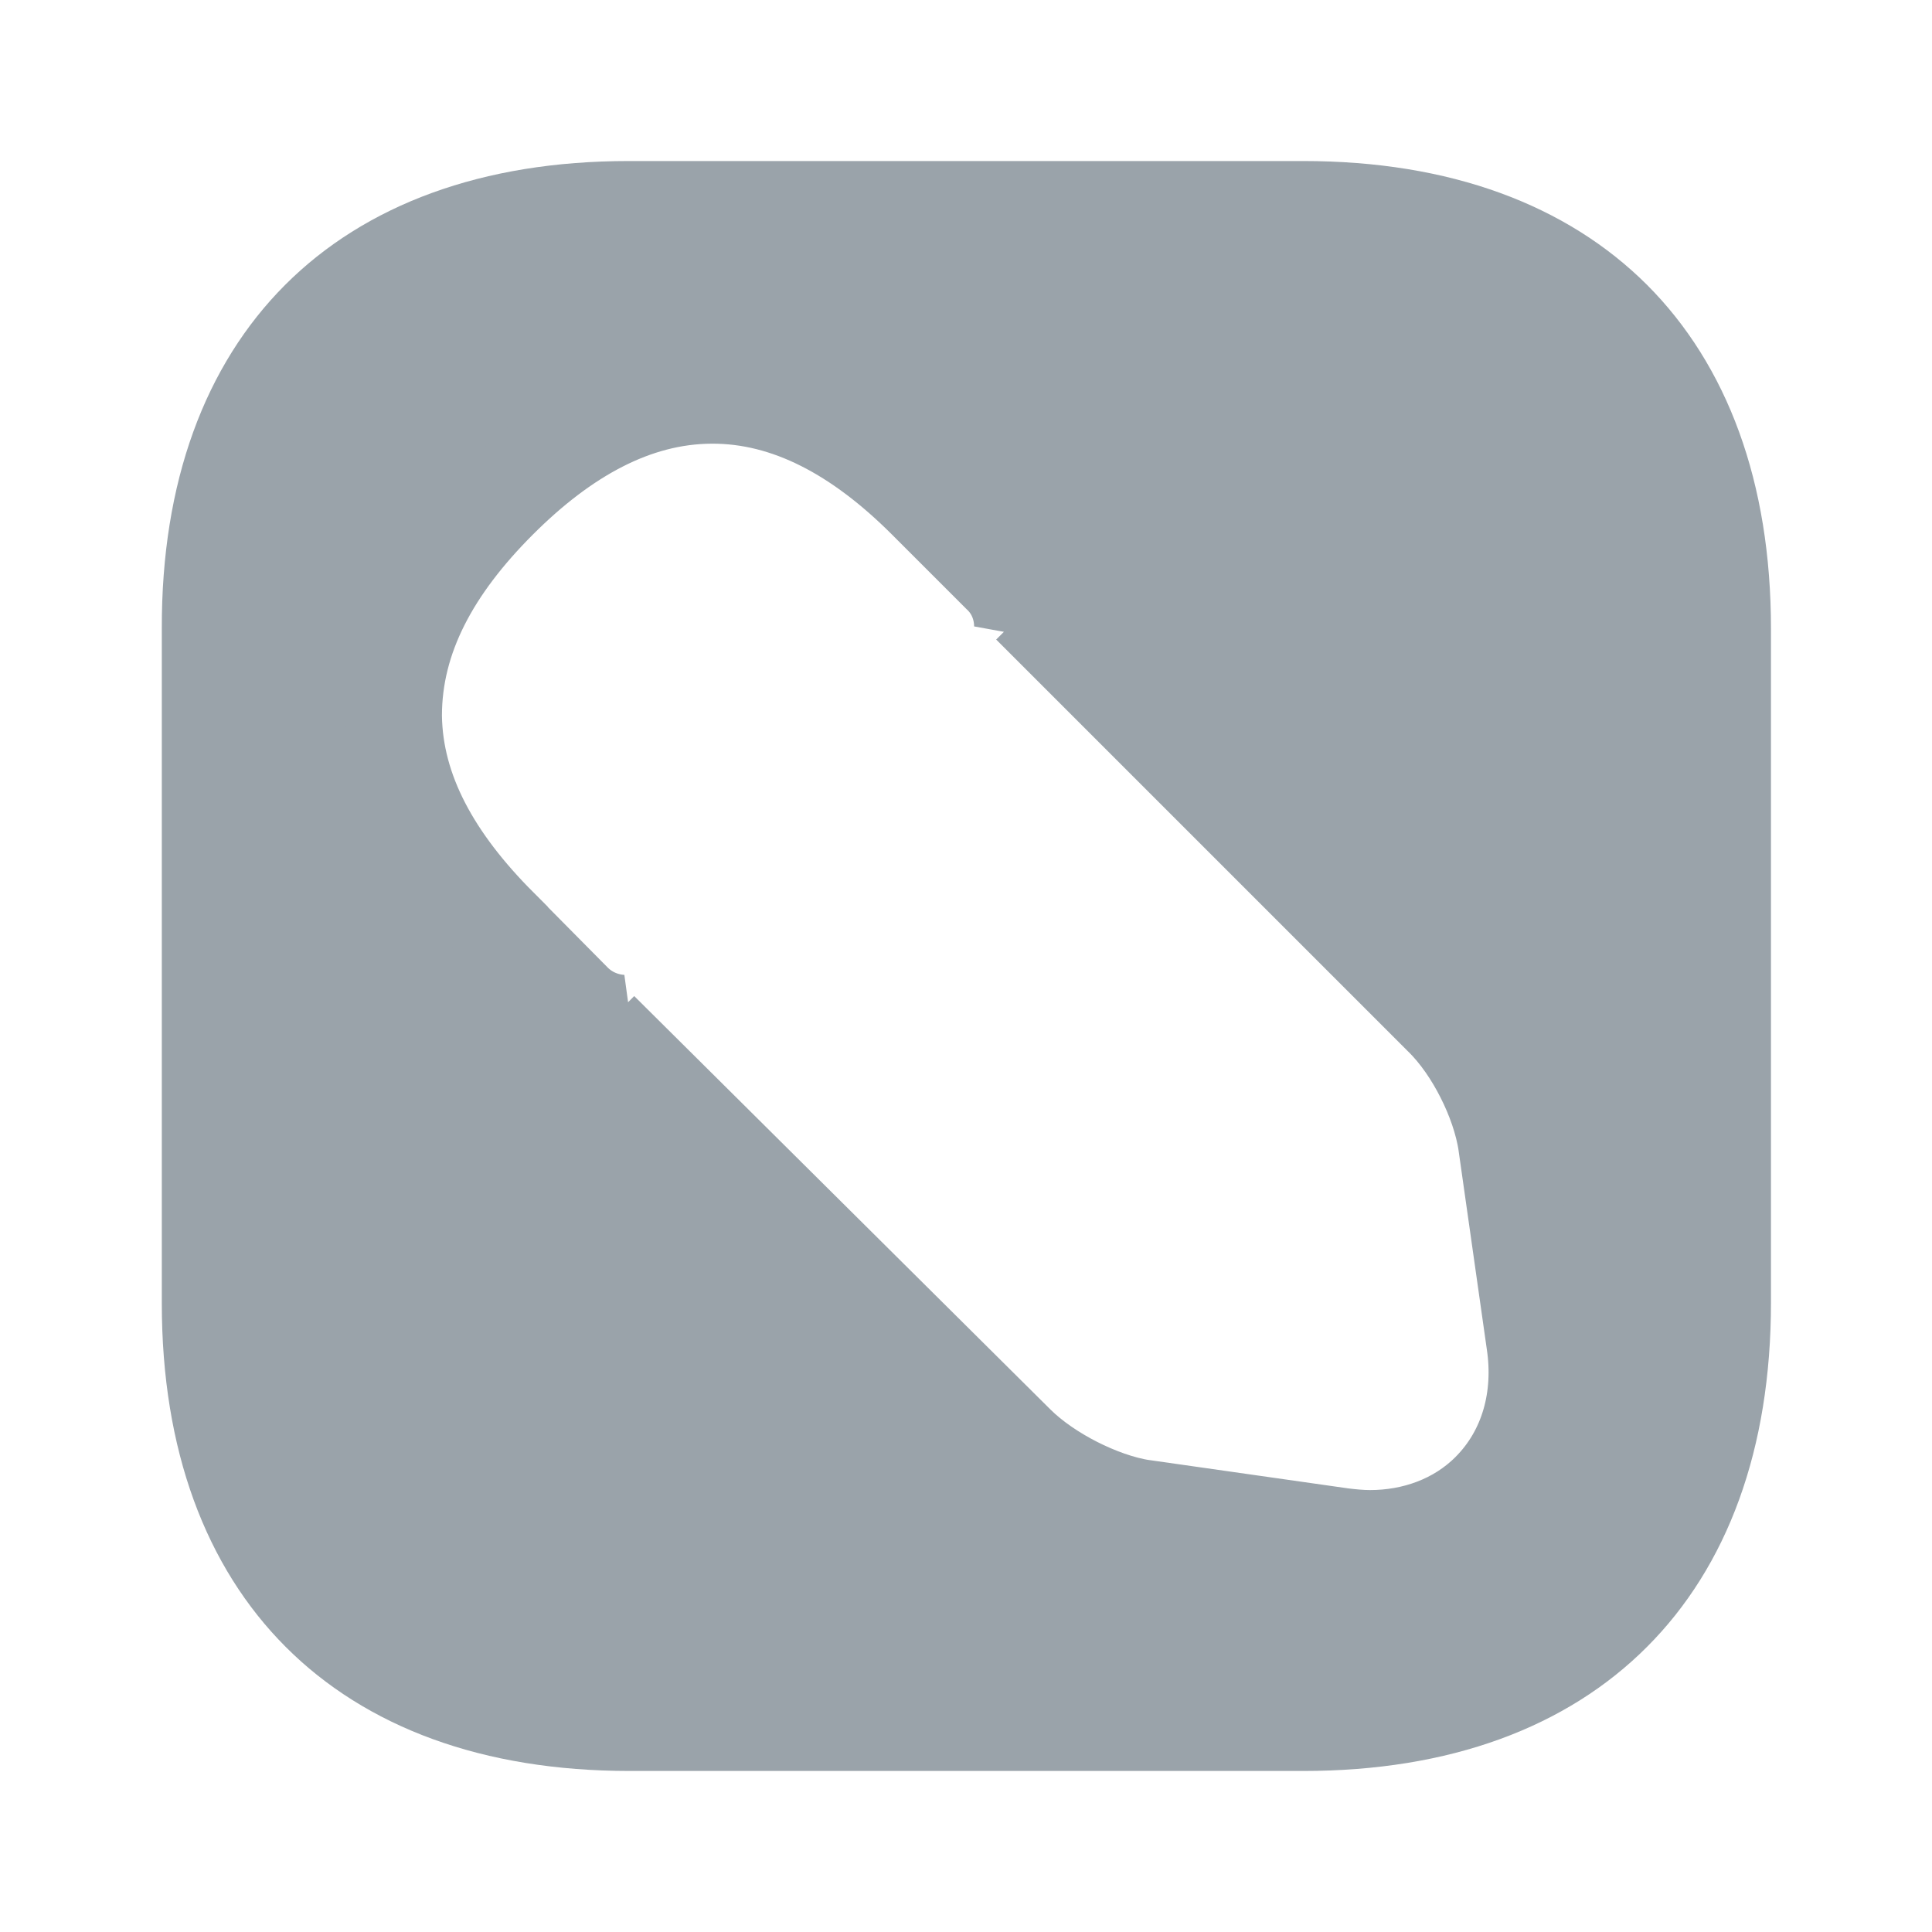 <svg width="20" height="20" viewBox="0 0 20 20" fill="none" xmlns="http://www.w3.org/2000/svg">
<path d="M2.175 6.507V6.508V13.492C2.175 14.909 2.596 15.98 3.312 16.696C4.028 17.413 5.099 17.833 6.517 17.833H13.492C14.909 17.833 15.98 17.413 16.696 16.695C17.413 15.978 17.833 14.905 17.833 13.483V6.508C17.833 5.091 17.413 4.02 16.697 3.303C15.98 2.587 14.909 2.167 13.492 2.167H6.508C5.091 2.167 4.02 2.587 3.305 3.303C2.59 4.019 2.171 5.09 2.175 6.507ZM11.212 6.813L14.926 10.527C15.101 10.697 15.249 10.919 15.359 11.137C15.47 11.356 15.56 11.606 15.595 11.844L15.595 11.846L15.886 13.894C15.972 14.466 15.825 15.032 15.42 15.437C15.088 15.769 14.637 15.925 14.183 15.925C14.08 15.925 13.981 15.914 13.912 15.906L13.903 15.905L13.896 15.904L13.888 15.903L11.838 15.611L11.838 15.611L11.834 15.611C11.598 15.576 11.348 15.482 11.131 15.372C10.913 15.261 10.691 15.114 10.522 14.946C10.522 14.946 10.522 14.945 10.521 14.945L6.789 11.238L6.213 10.666L6.438 10.591C6.26 10.582 6.078 10.51 5.938 10.37L5.936 10.368L5.171 9.595C5.171 9.595 5.171 9.594 5.171 9.594C4.489 8.912 4.086 8.195 4.075 7.415L4.075 7.415V7.408C4.075 6.594 4.477 5.866 5.163 5.18C5.834 4.509 6.565 4.097 7.363 4.093C8.162 4.088 8.901 4.494 9.587 5.18L10.353 5.946C10.512 6.094 10.583 6.292 10.584 6.482L10.666 6.267L11.212 6.813Z" fill="#9AA3AA" stroke="#9AA3AA"/>
</svg>
